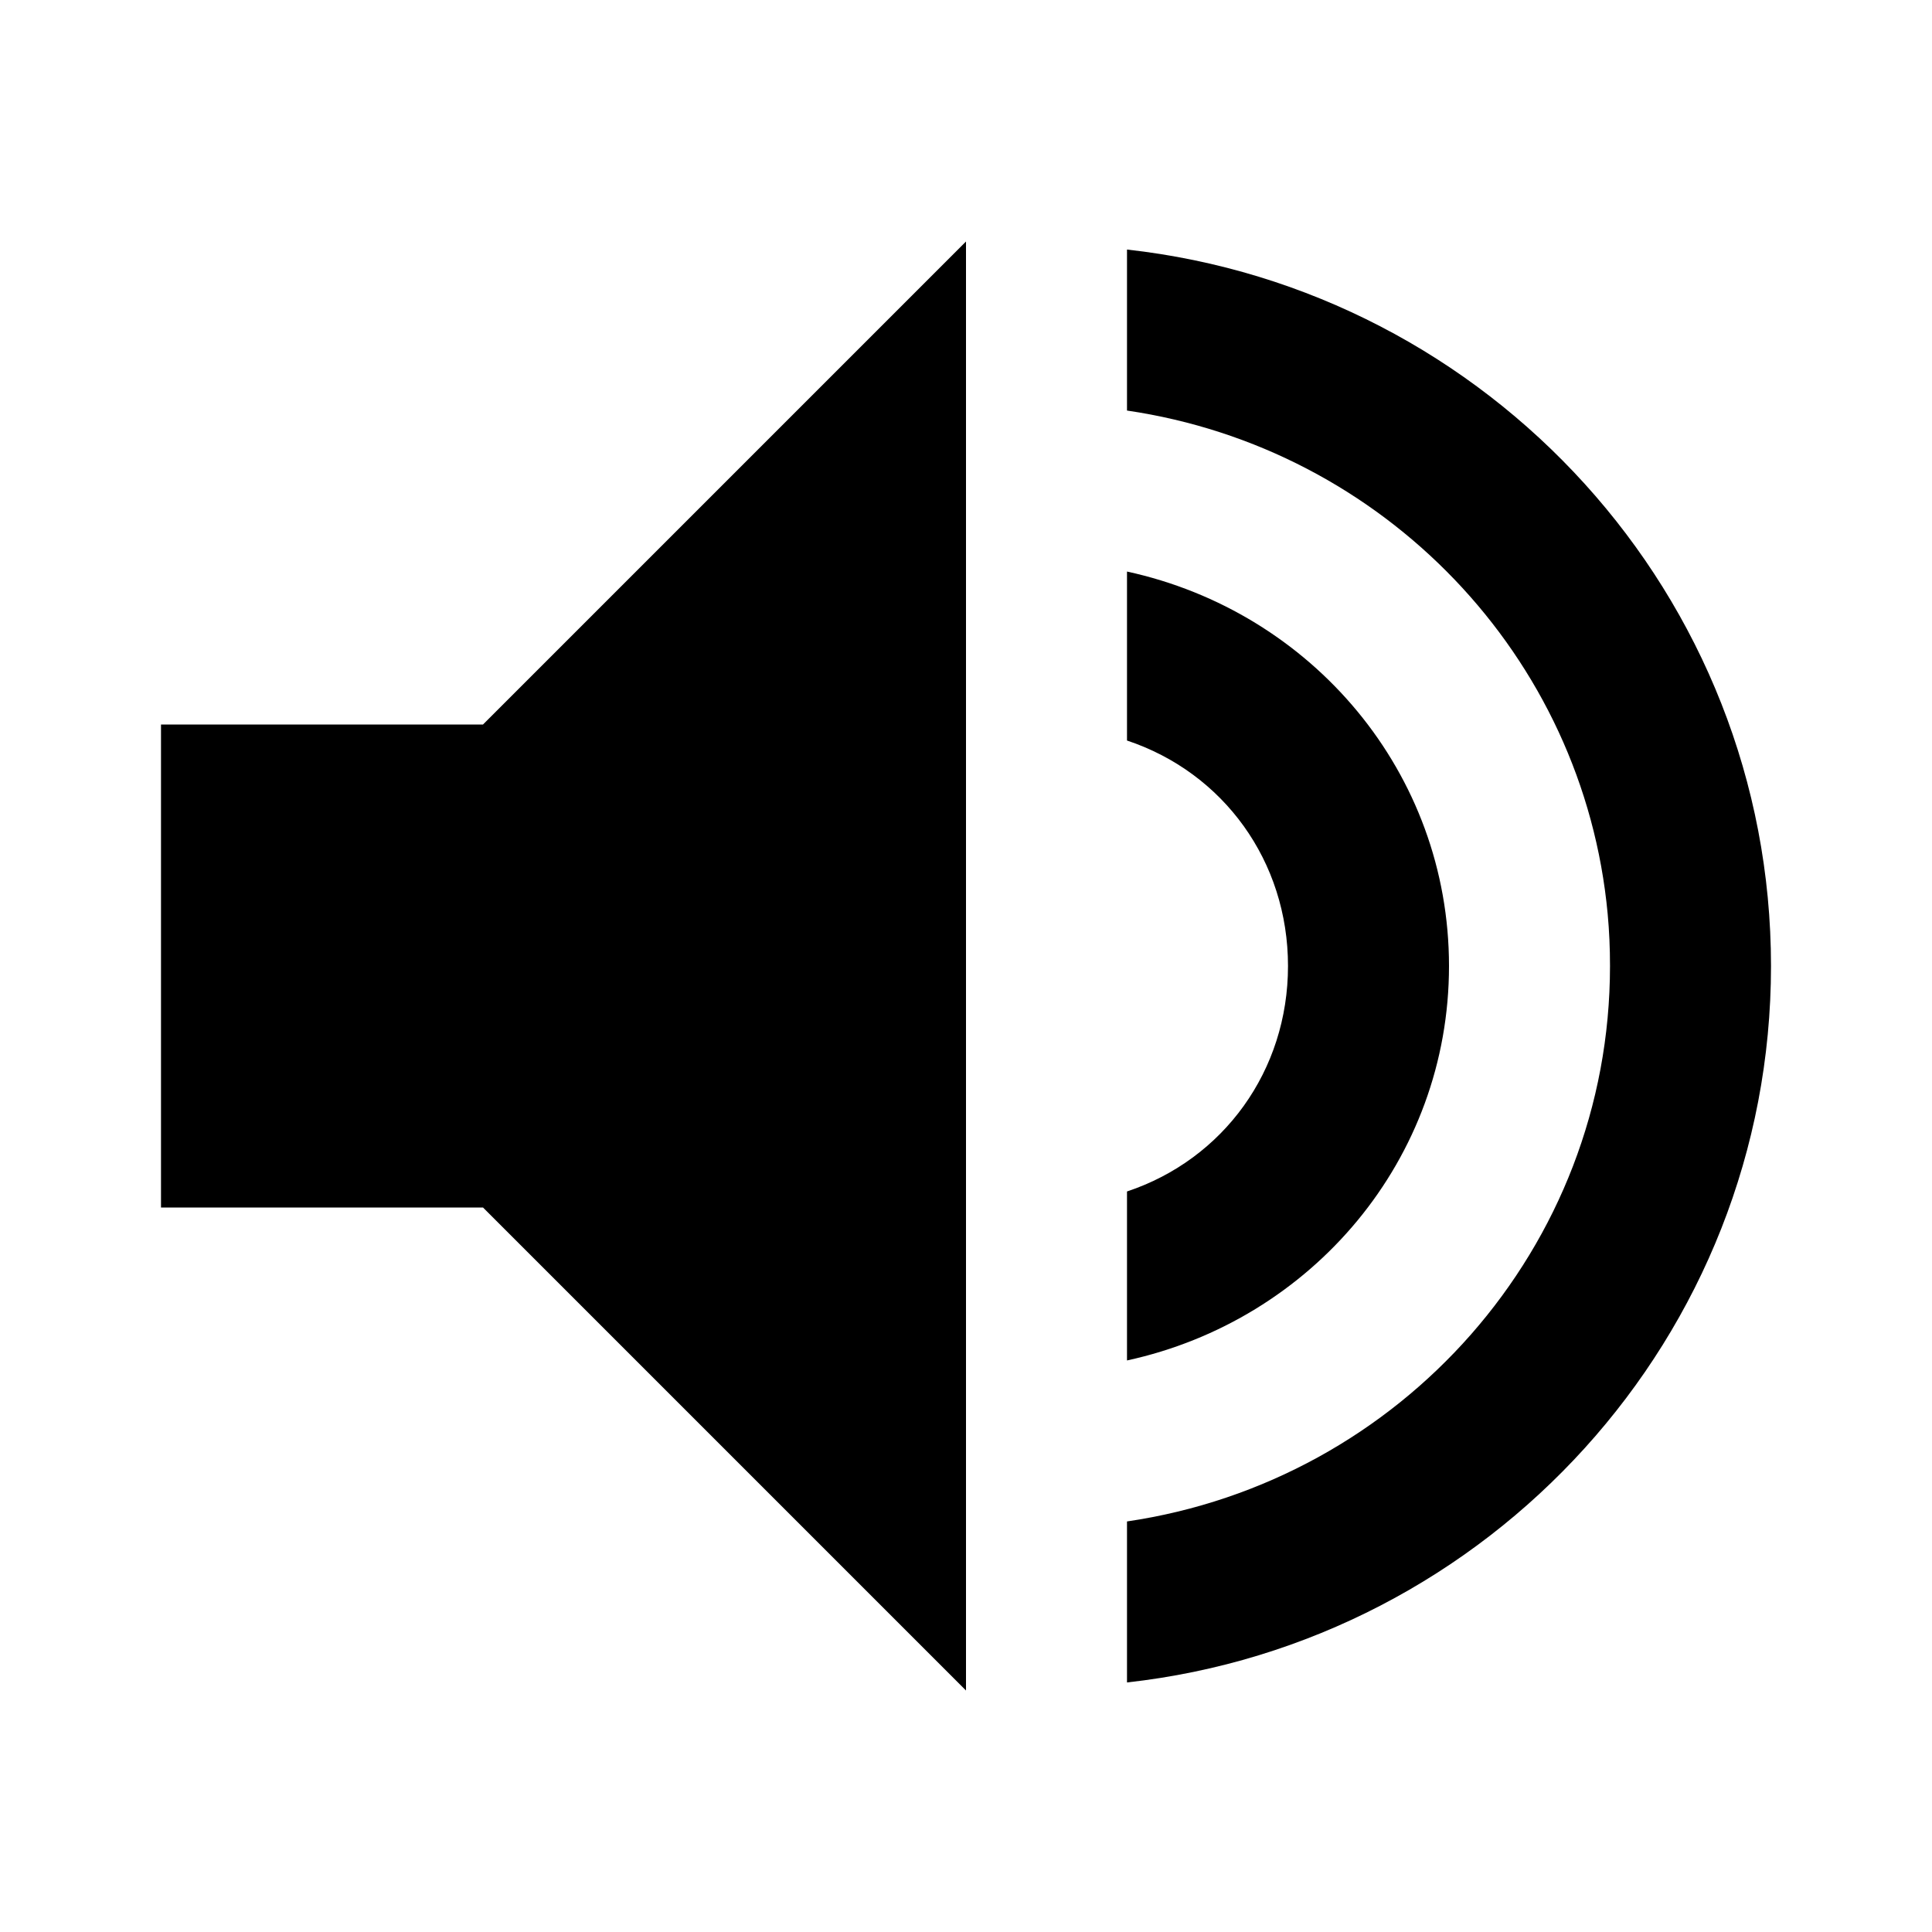 <?xml version="1.0"?>
<svg xmlns="http://www.w3.org/2000/svg" viewBox="0 0 24 24">
    <path d="M 12 3 L 6 9 L 2 9 L 2 15 L 6 15 L 12 21 L 12 3 z M 14 3.1 L 14 5.1 C 17.188 5.568 19.673 8.147 19.971 11.352 C 19.991 11.565 20 11.781 20 12 C 20 15.5 17.4 18.4 14 18.9 L 14 20.9 C 18.5 20.4 22 16.6 22 12 C 22 7.4 18.5 3.6 14 3.1 z M 14 7.1 L 14 9.199 C 15.2 9.599 16 10.7 16 12 C 16 13.3 15.2 14.401 14 14.801 L 14 16.9 C 16.3 16.4 18 14.4 18 12 C 18 9.6 16.3 7.6 14 7.1 z"/>
</svg>

